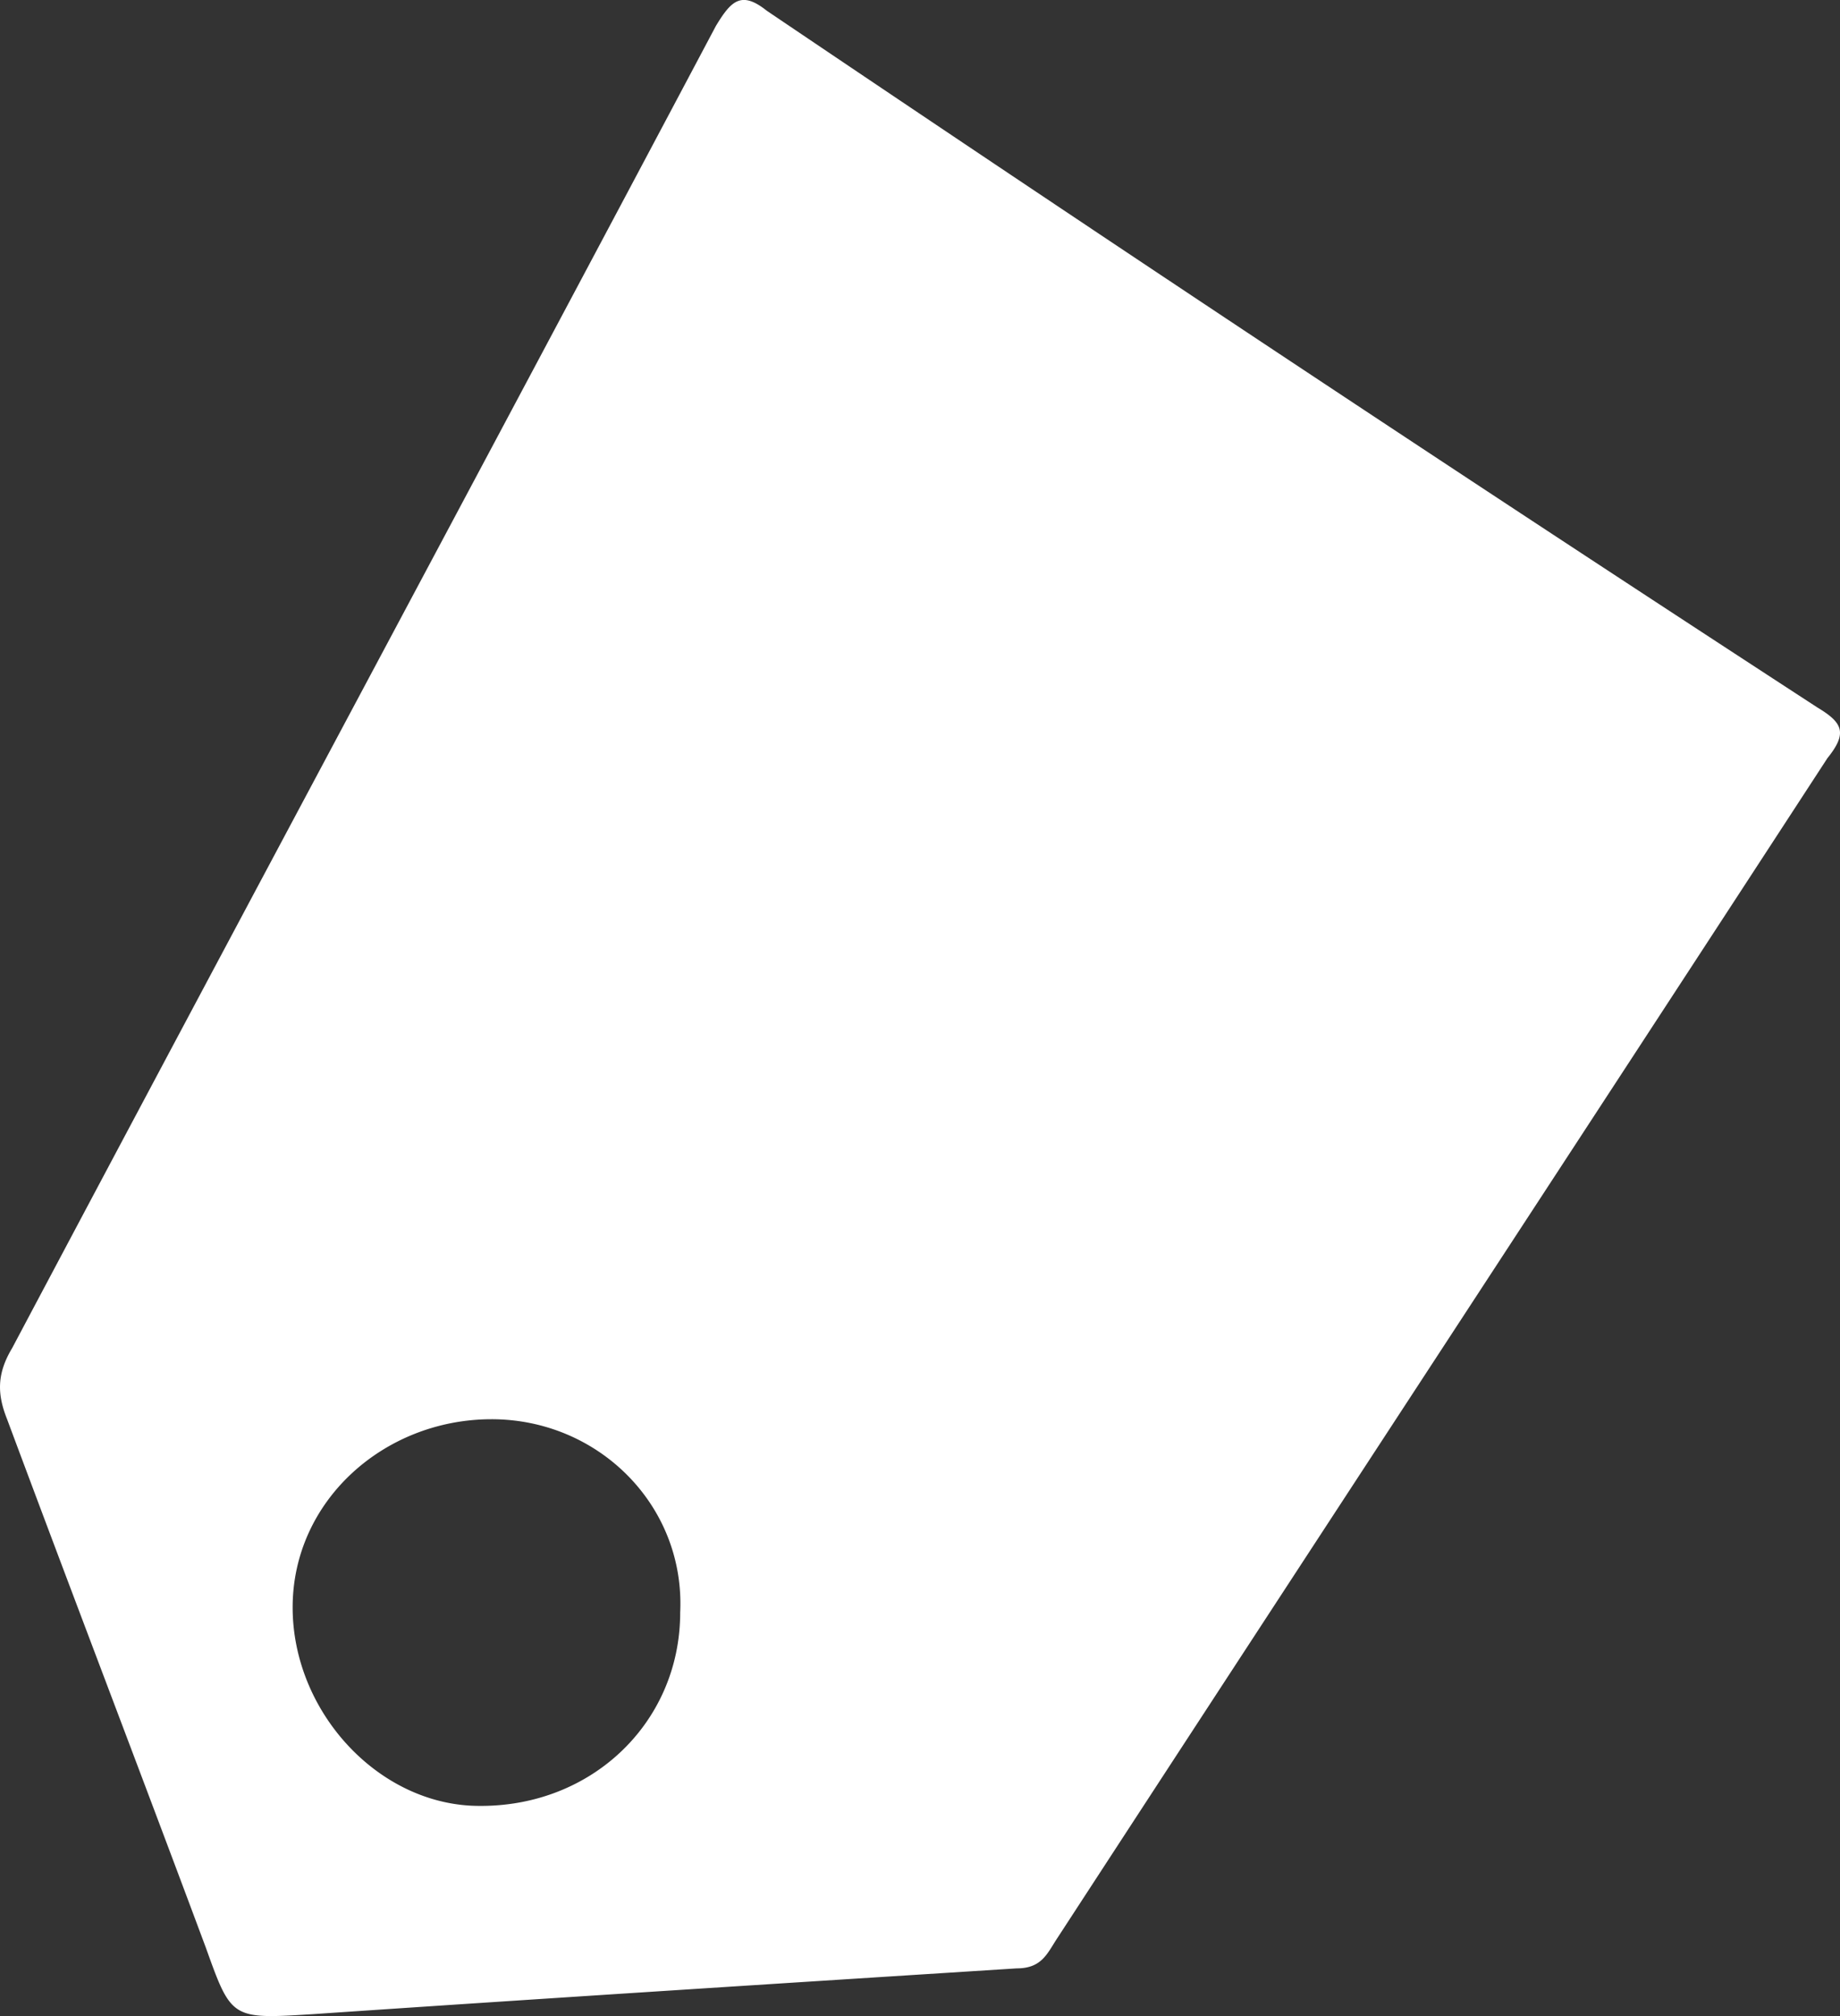 <svg width="21" height="23" fill="none" xmlns="http://www.w3.org/2000/svg"><rect width="100%" height="100%" fill="#333333" stroke="none"/><path d="M3.573 22.978c-.931.058-.931.058-1.222-.754-.757-2.03-1.513-4.002-2.27-6.033-.116-.29-.116-.522.058-.812C2.816 10.333 5.493 5.344 8.17.297c.175-.29.291-.406.582-.174A856.324 856.324 0 0 0 20.74 8.07c.29.174.35.29.116.58-2.91 4.467-5.877 8.992-8.787 13.458-.116.174-.175.348-.466.348-2.735.174-5.47.348-8.03.522Zm2.037-6.787c-1.223 0-2.27.928-2.27 2.147 0 1.16.931 2.204 2.037 2.262 1.338.058 2.386-.928 2.386-2.204.058-1.219-.931-2.205-2.153-2.205Z" fill="#fff"/></svg>